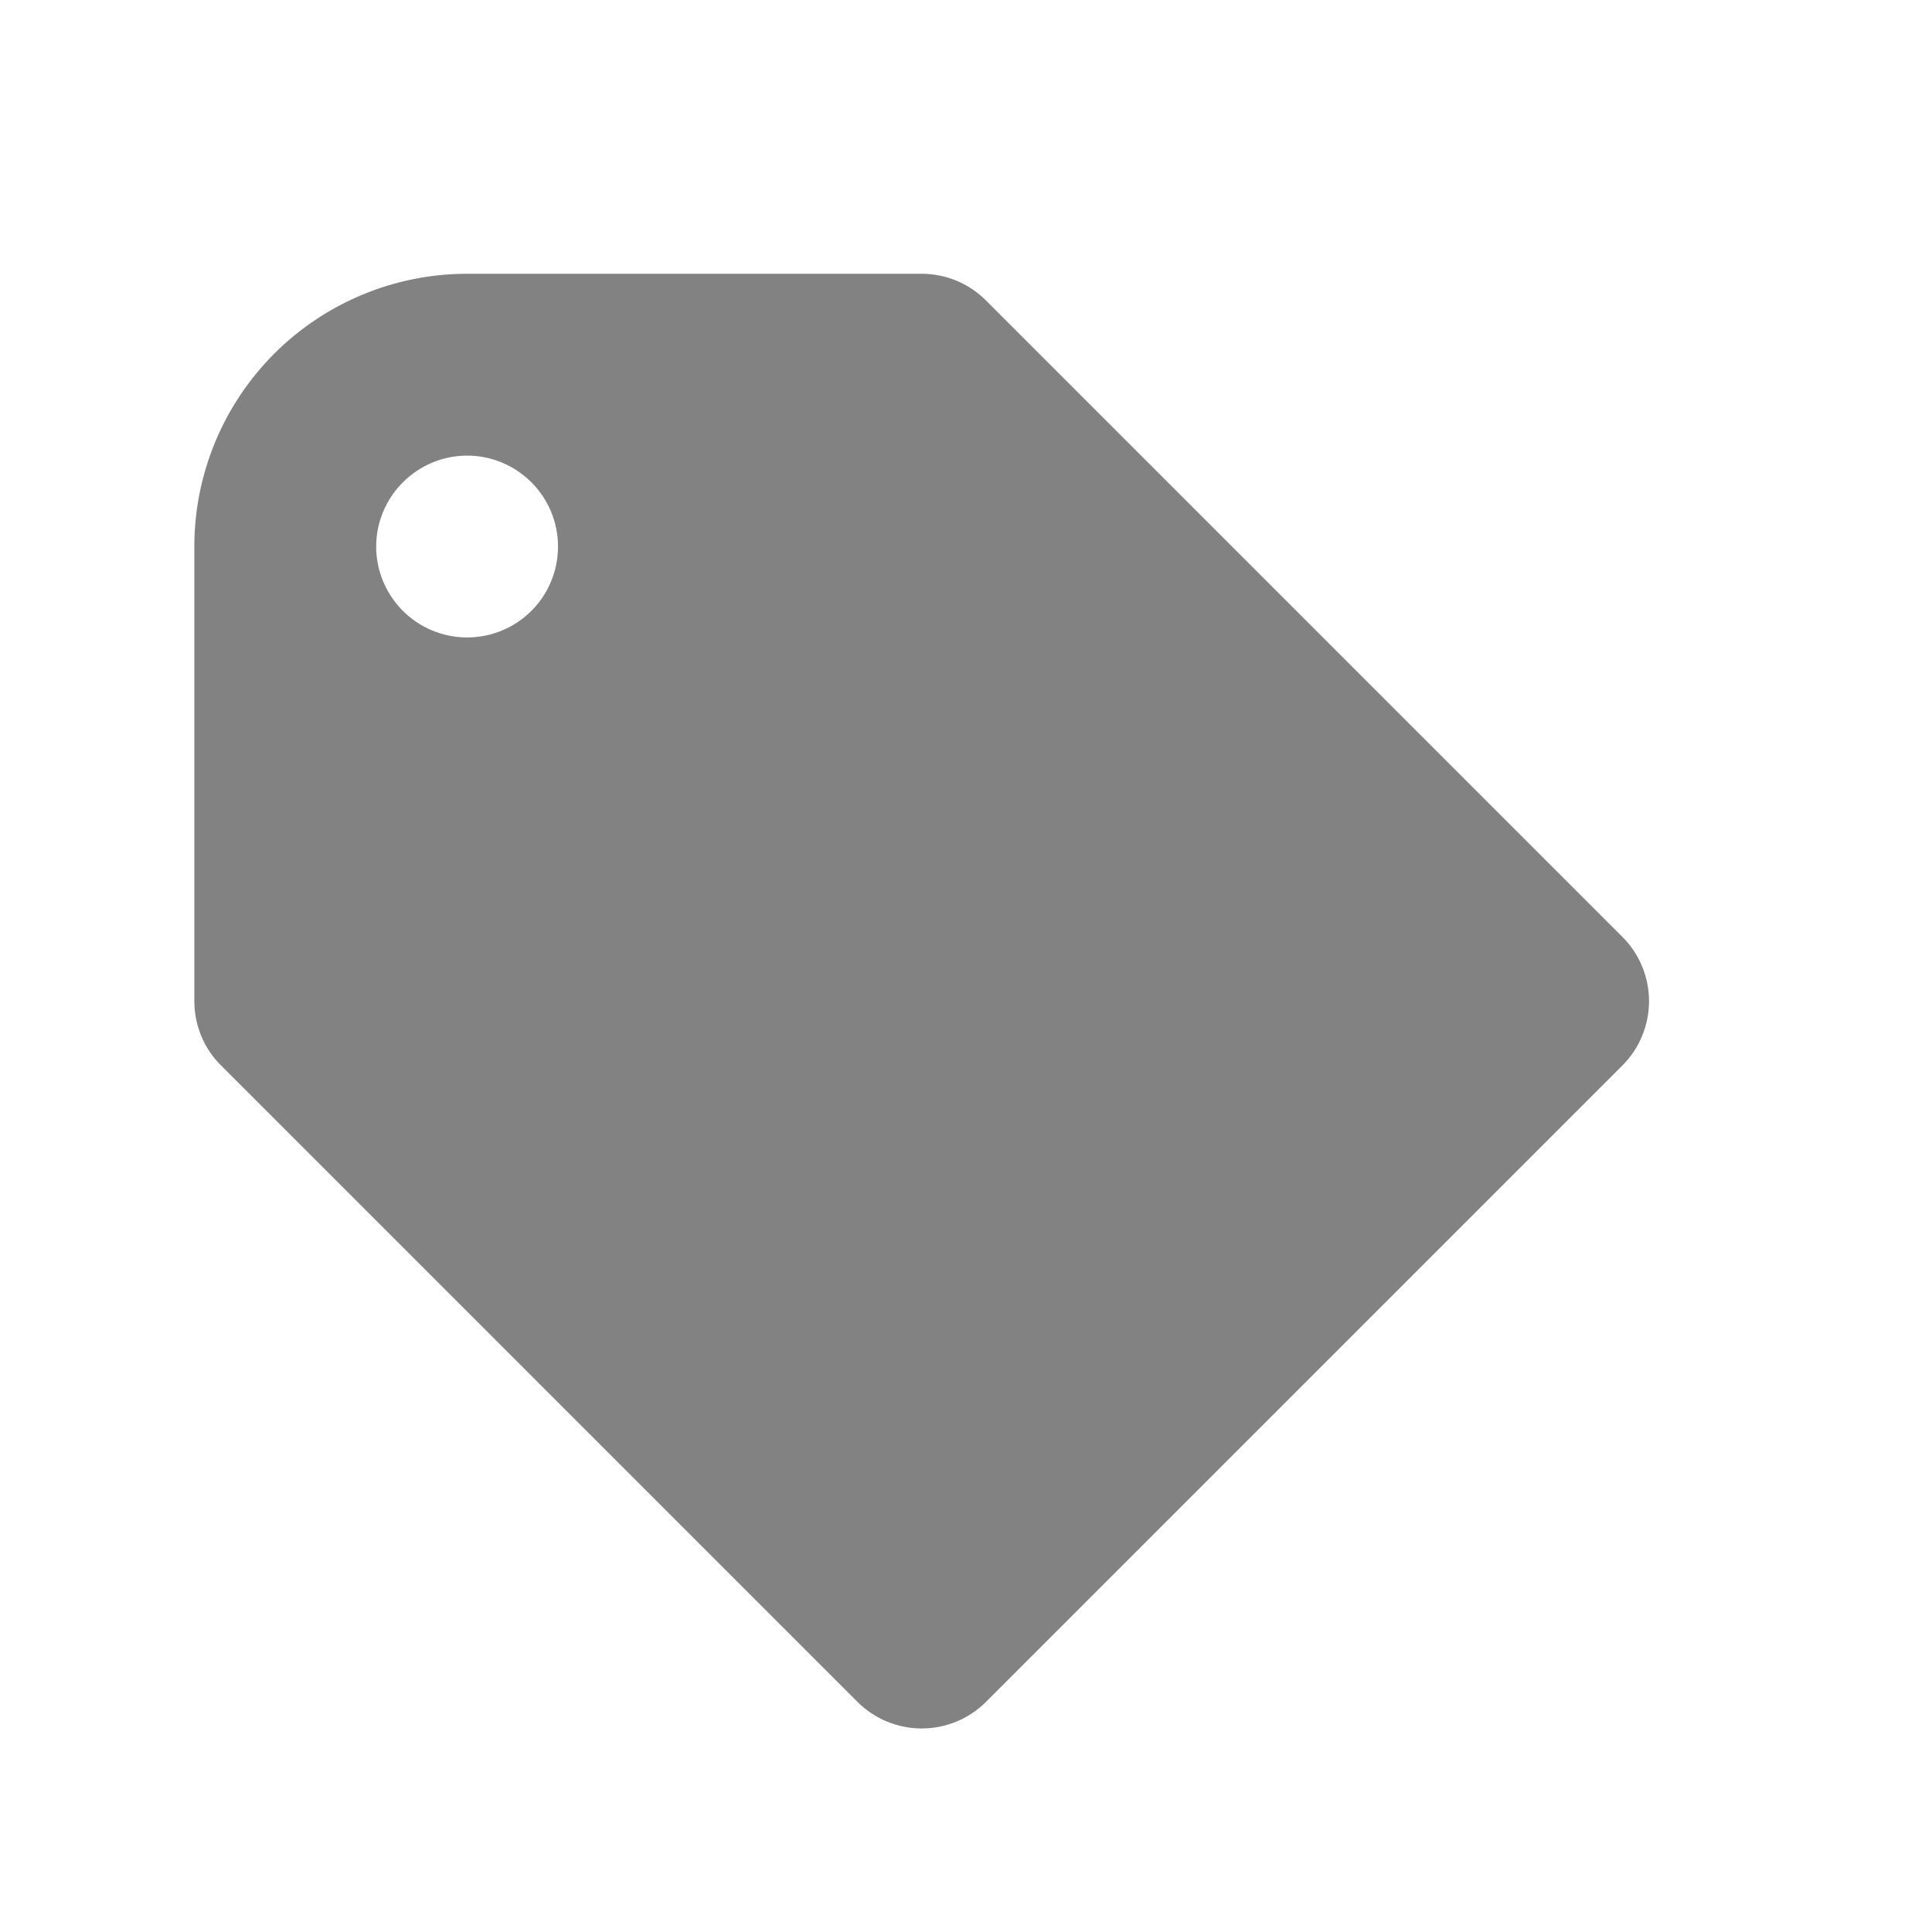 <svg width="17" height="17" viewBox="0 0 17 17" fill="none" xmlns="http://www.w3.org/2000/svg">
<path fill-rule="evenodd" clip-rule="evenodd" d="M14.276 8.244C14.426 8.394 14.51 8.597 14.51 8.809C14.51 9.022 14.426 9.225 14.276 9.375L8.676 14.975C8.526 15.125 8.323 15.209 8.11 15.209C7.898 15.209 7.695 15.125 7.545 14.975L1.945 9.375C1.87 9.301 1.811 9.213 1.771 9.116C1.731 9.019 1.71 8.915 1.71 8.809V4.809C1.71 4.173 1.963 3.563 2.413 3.112C2.863 2.662 3.474 2.409 4.11 2.409H8.11C8.315 2.409 8.52 2.488 8.676 2.644L14.276 8.244ZM4.11 5.609C4.323 5.609 4.526 5.525 4.676 5.375C4.826 5.225 4.91 5.022 4.91 4.809C4.91 4.597 4.826 4.394 4.676 4.244C4.526 4.094 4.323 4.009 4.11 4.009C3.898 4.009 3.695 4.094 3.545 4.244C3.395 4.394 3.31 4.597 3.31 4.809C3.31 5.022 3.395 5.225 3.545 5.375C3.695 5.525 3.898 5.609 4.11 5.609Z" fill="#828282"/>
</svg>
